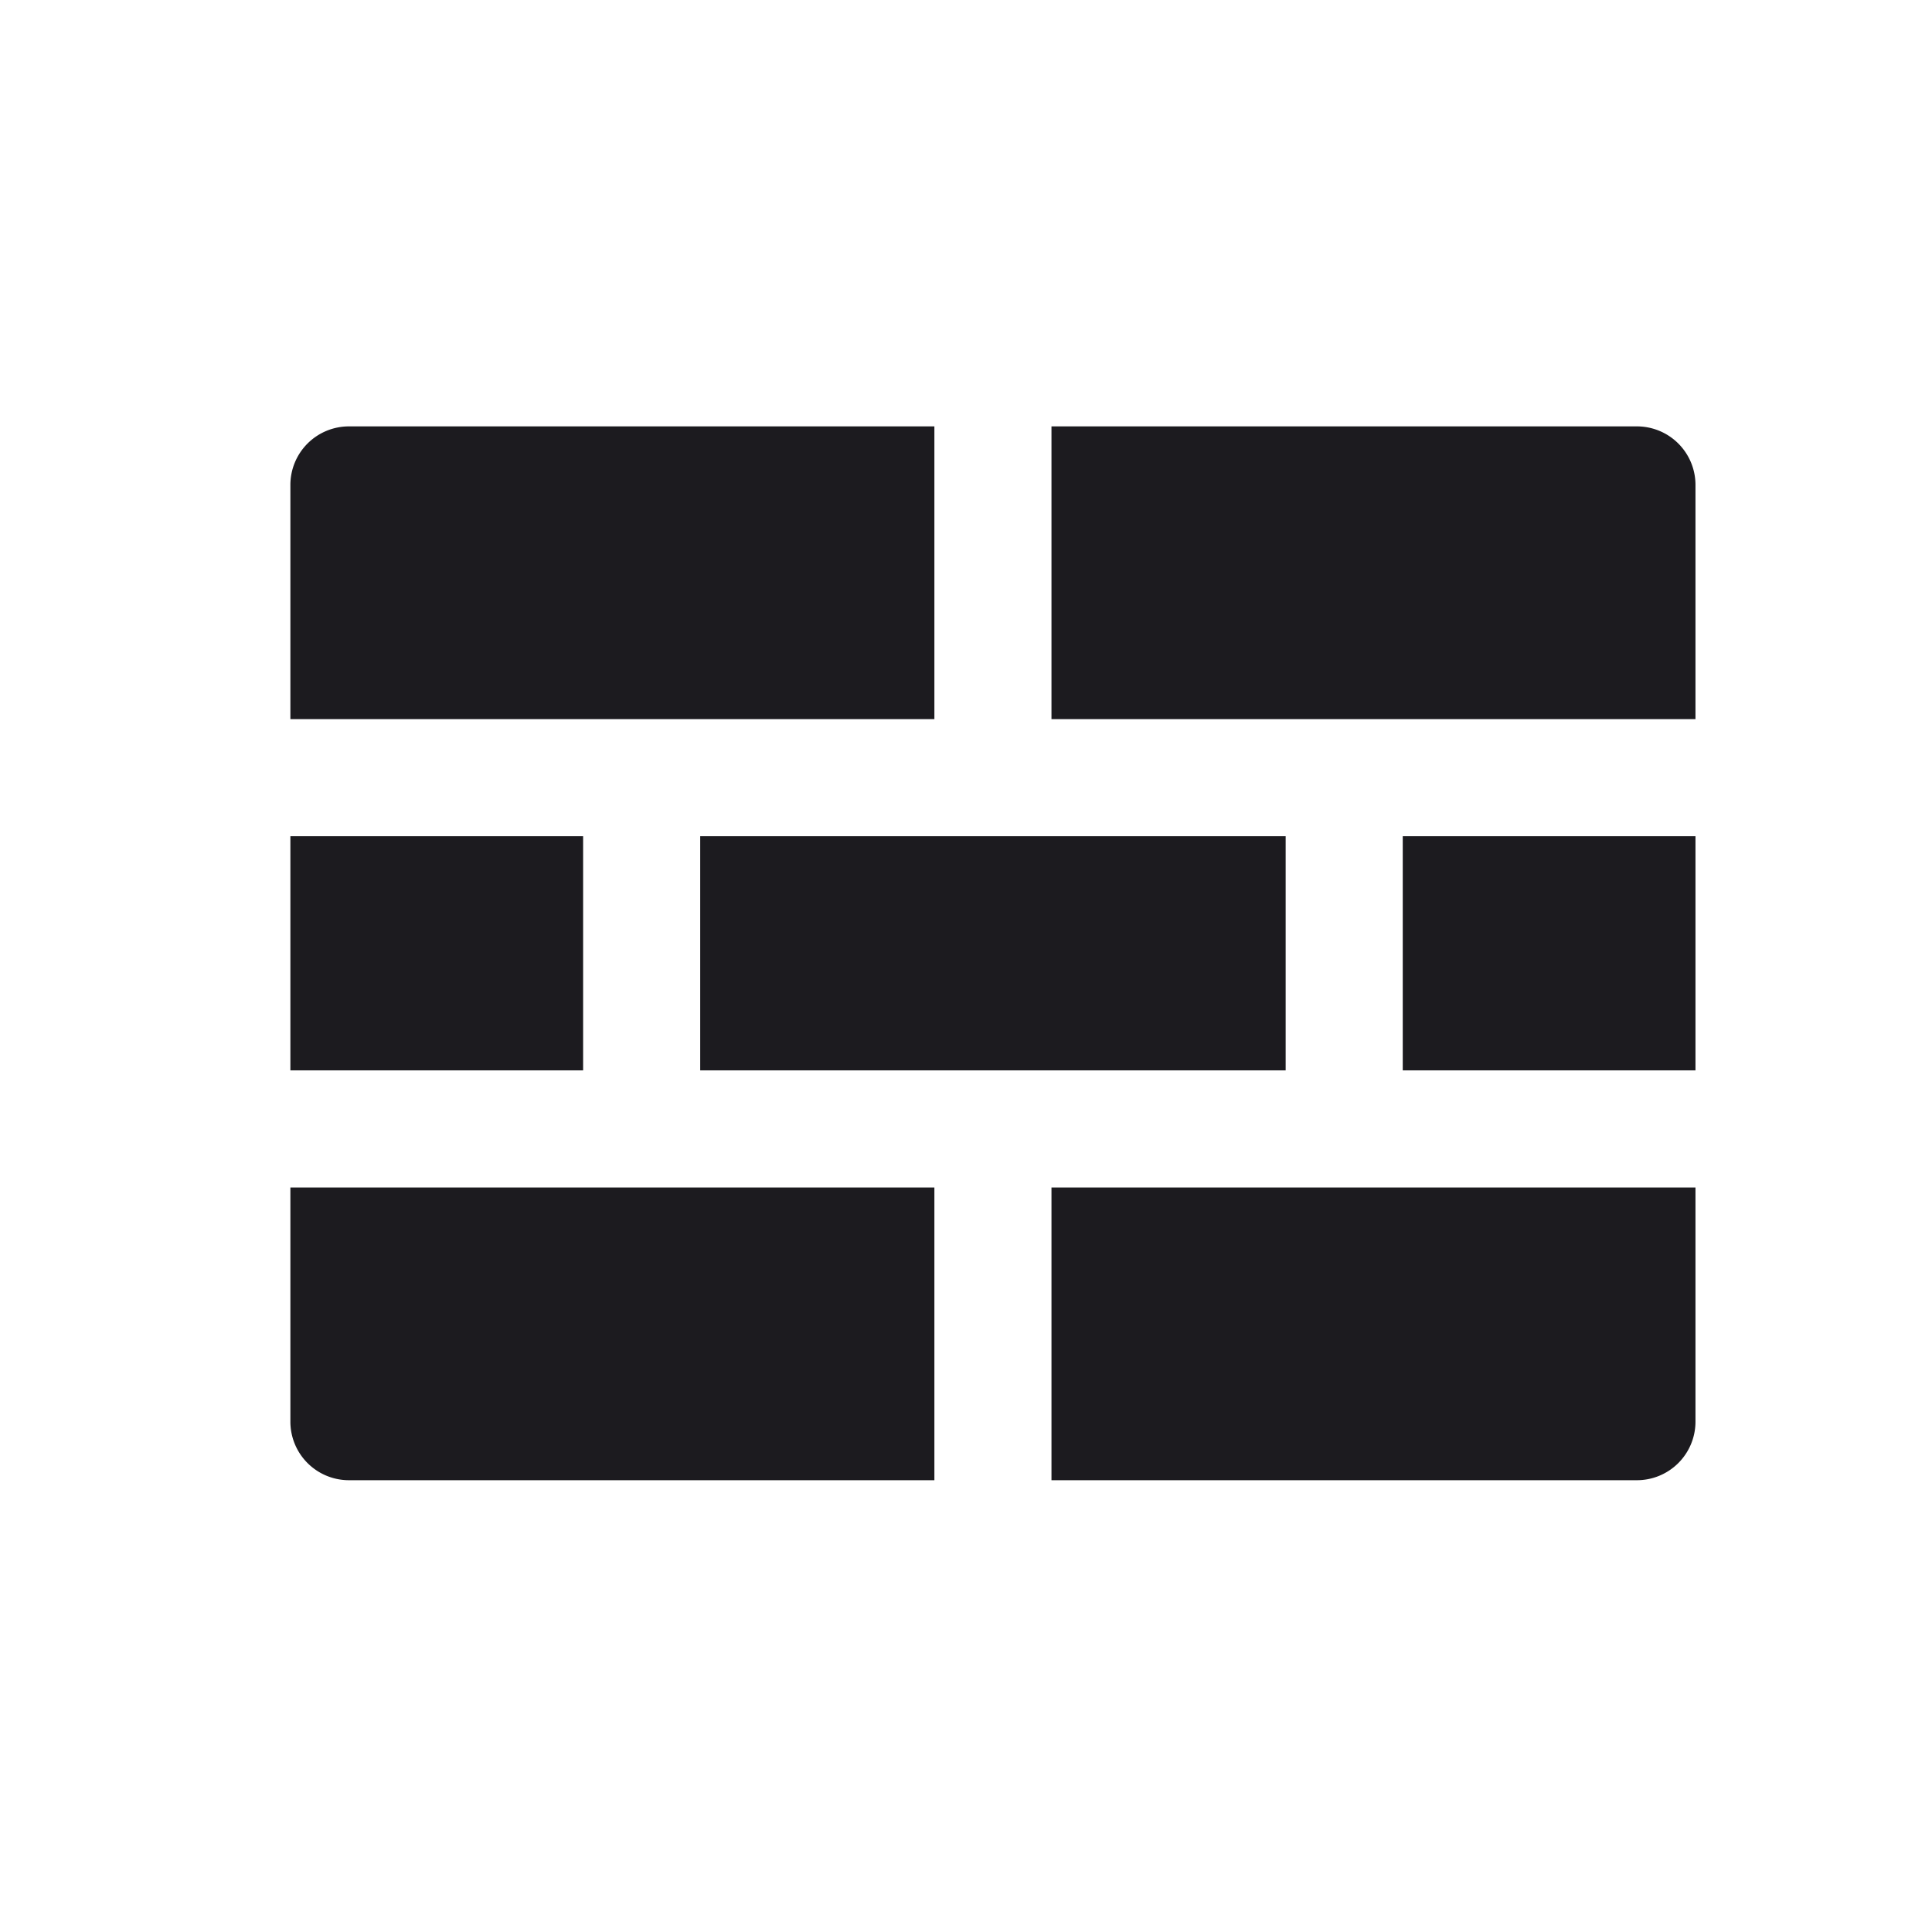 <svg width="33" height="33" fill="none" xmlns="http://www.w3.org/2000/svg"><path fill-rule="evenodd" clip-rule="evenodd" d="M5.96 7.283h10v5h-11v-4a1 1 0 0 1 1-1Zm17 5h-5v-5h10a1 1 0 0 1 1 1v4h-6Zm1 2h5v4h-5v-4Zm-1.007 6h6.007v4a1 1 0 0 1-1 1h-10v-5h4.993Zm-.993-2v-4h-10v4h10Zm-6 2h-11v4a1 1 0 0 0 1 1h10v-5Zm-11-2h5v-4h-5v4Z" fill="#1C1B1F"/></svg>